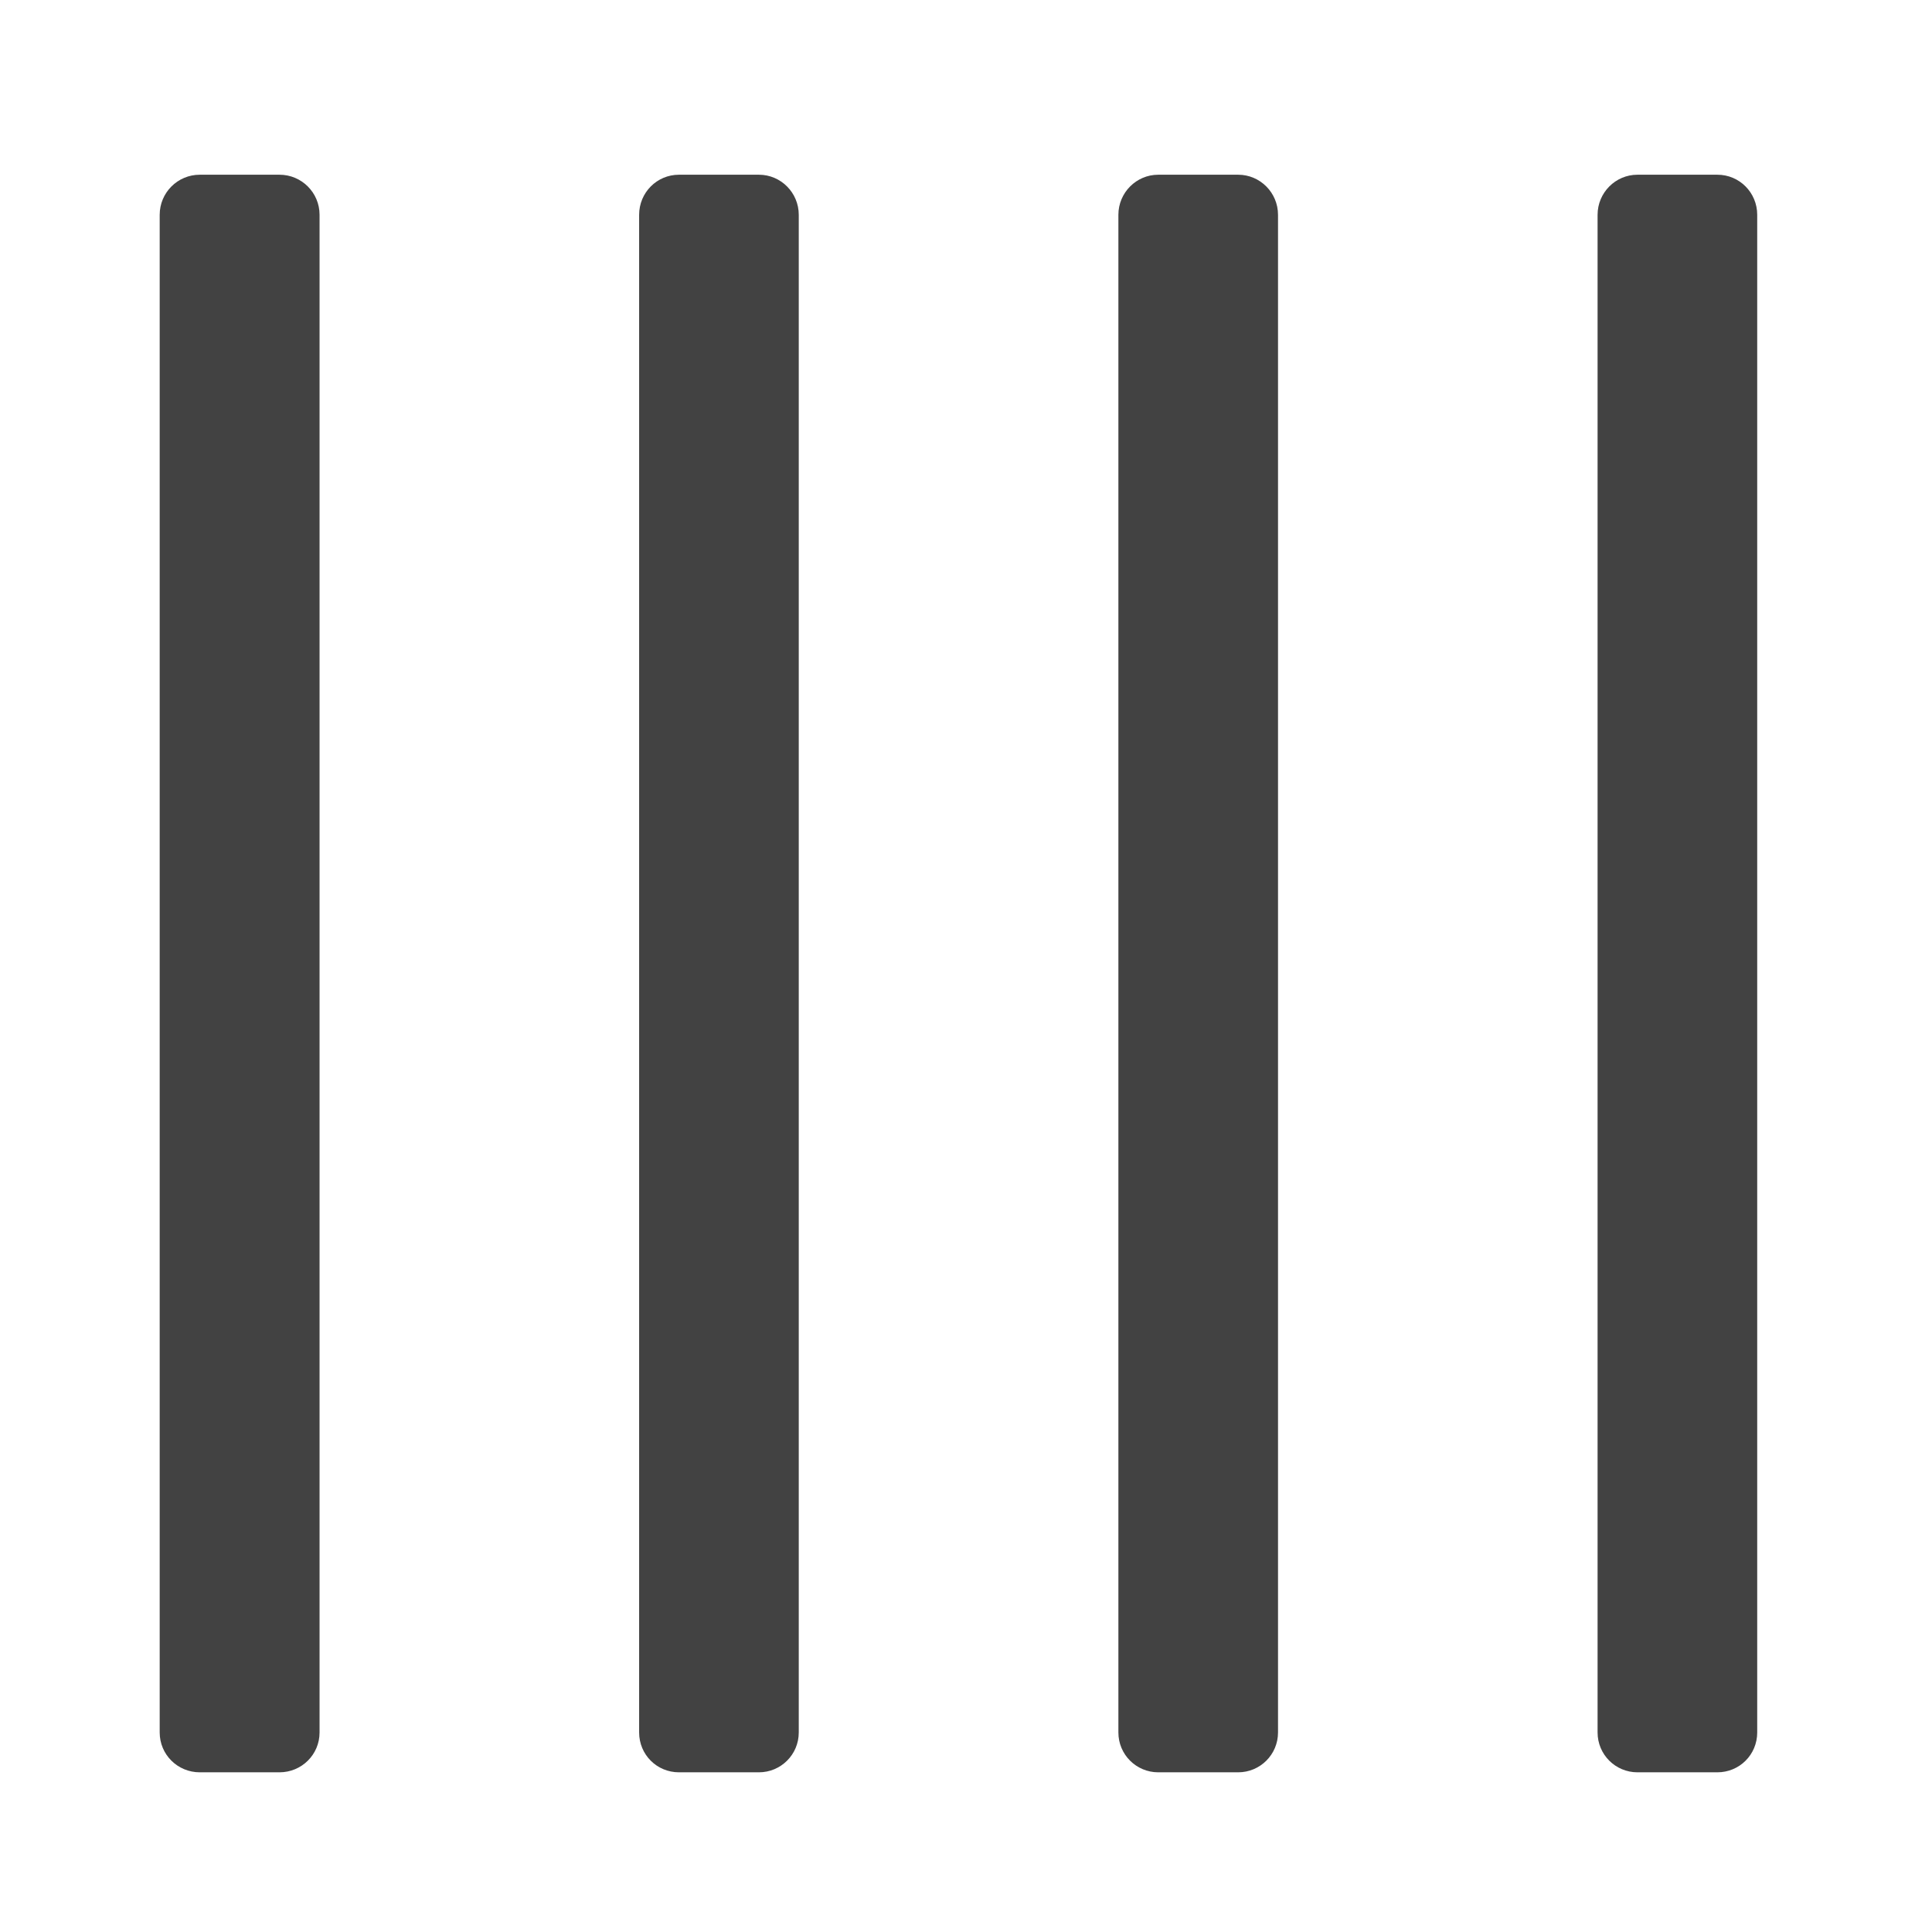 <svg height="32" viewBox="0 0 32 32" width="32" xmlns="http://www.w3.org/2000/svg"><g fill="#424242"><path d="m5.293 28.695v-25.137c0-.367-.297-.664-.664-.664h-1.32c-.367 0-.664.297-.664.664v25.137c0 .367.297.66.664.66h1.32c.367 0 .664-.293.664-.66zm0 0"/><path d="m13.23 28.695v-25.137c0-.367-.297-.664-.66-.664h-1.324c-.367 0-.66.297-.66.664v25.137c0 .367.293.66.66.66h1.324c.363 0 .66-.293.66-.66zm0 0"/><path d="m29.105 28.695v-25.137c0-.367-.293-.664-.66-.664h-1.324c-.363 0-.66.297-.66.664v25.137c0 .367.297.66.66.66h1.324c.367 0 .66-.293.66-.66zm0 0"/><path d="m21.168 28.695v-25.137c0-.367-.297-.664-.66-.664h-1.324c-.363 0-.66.297-.66.664v25.137c0 .367.297.66.66.66h1.324c.363 0 .66-.293.66-.66zm0 0"/></g></svg>